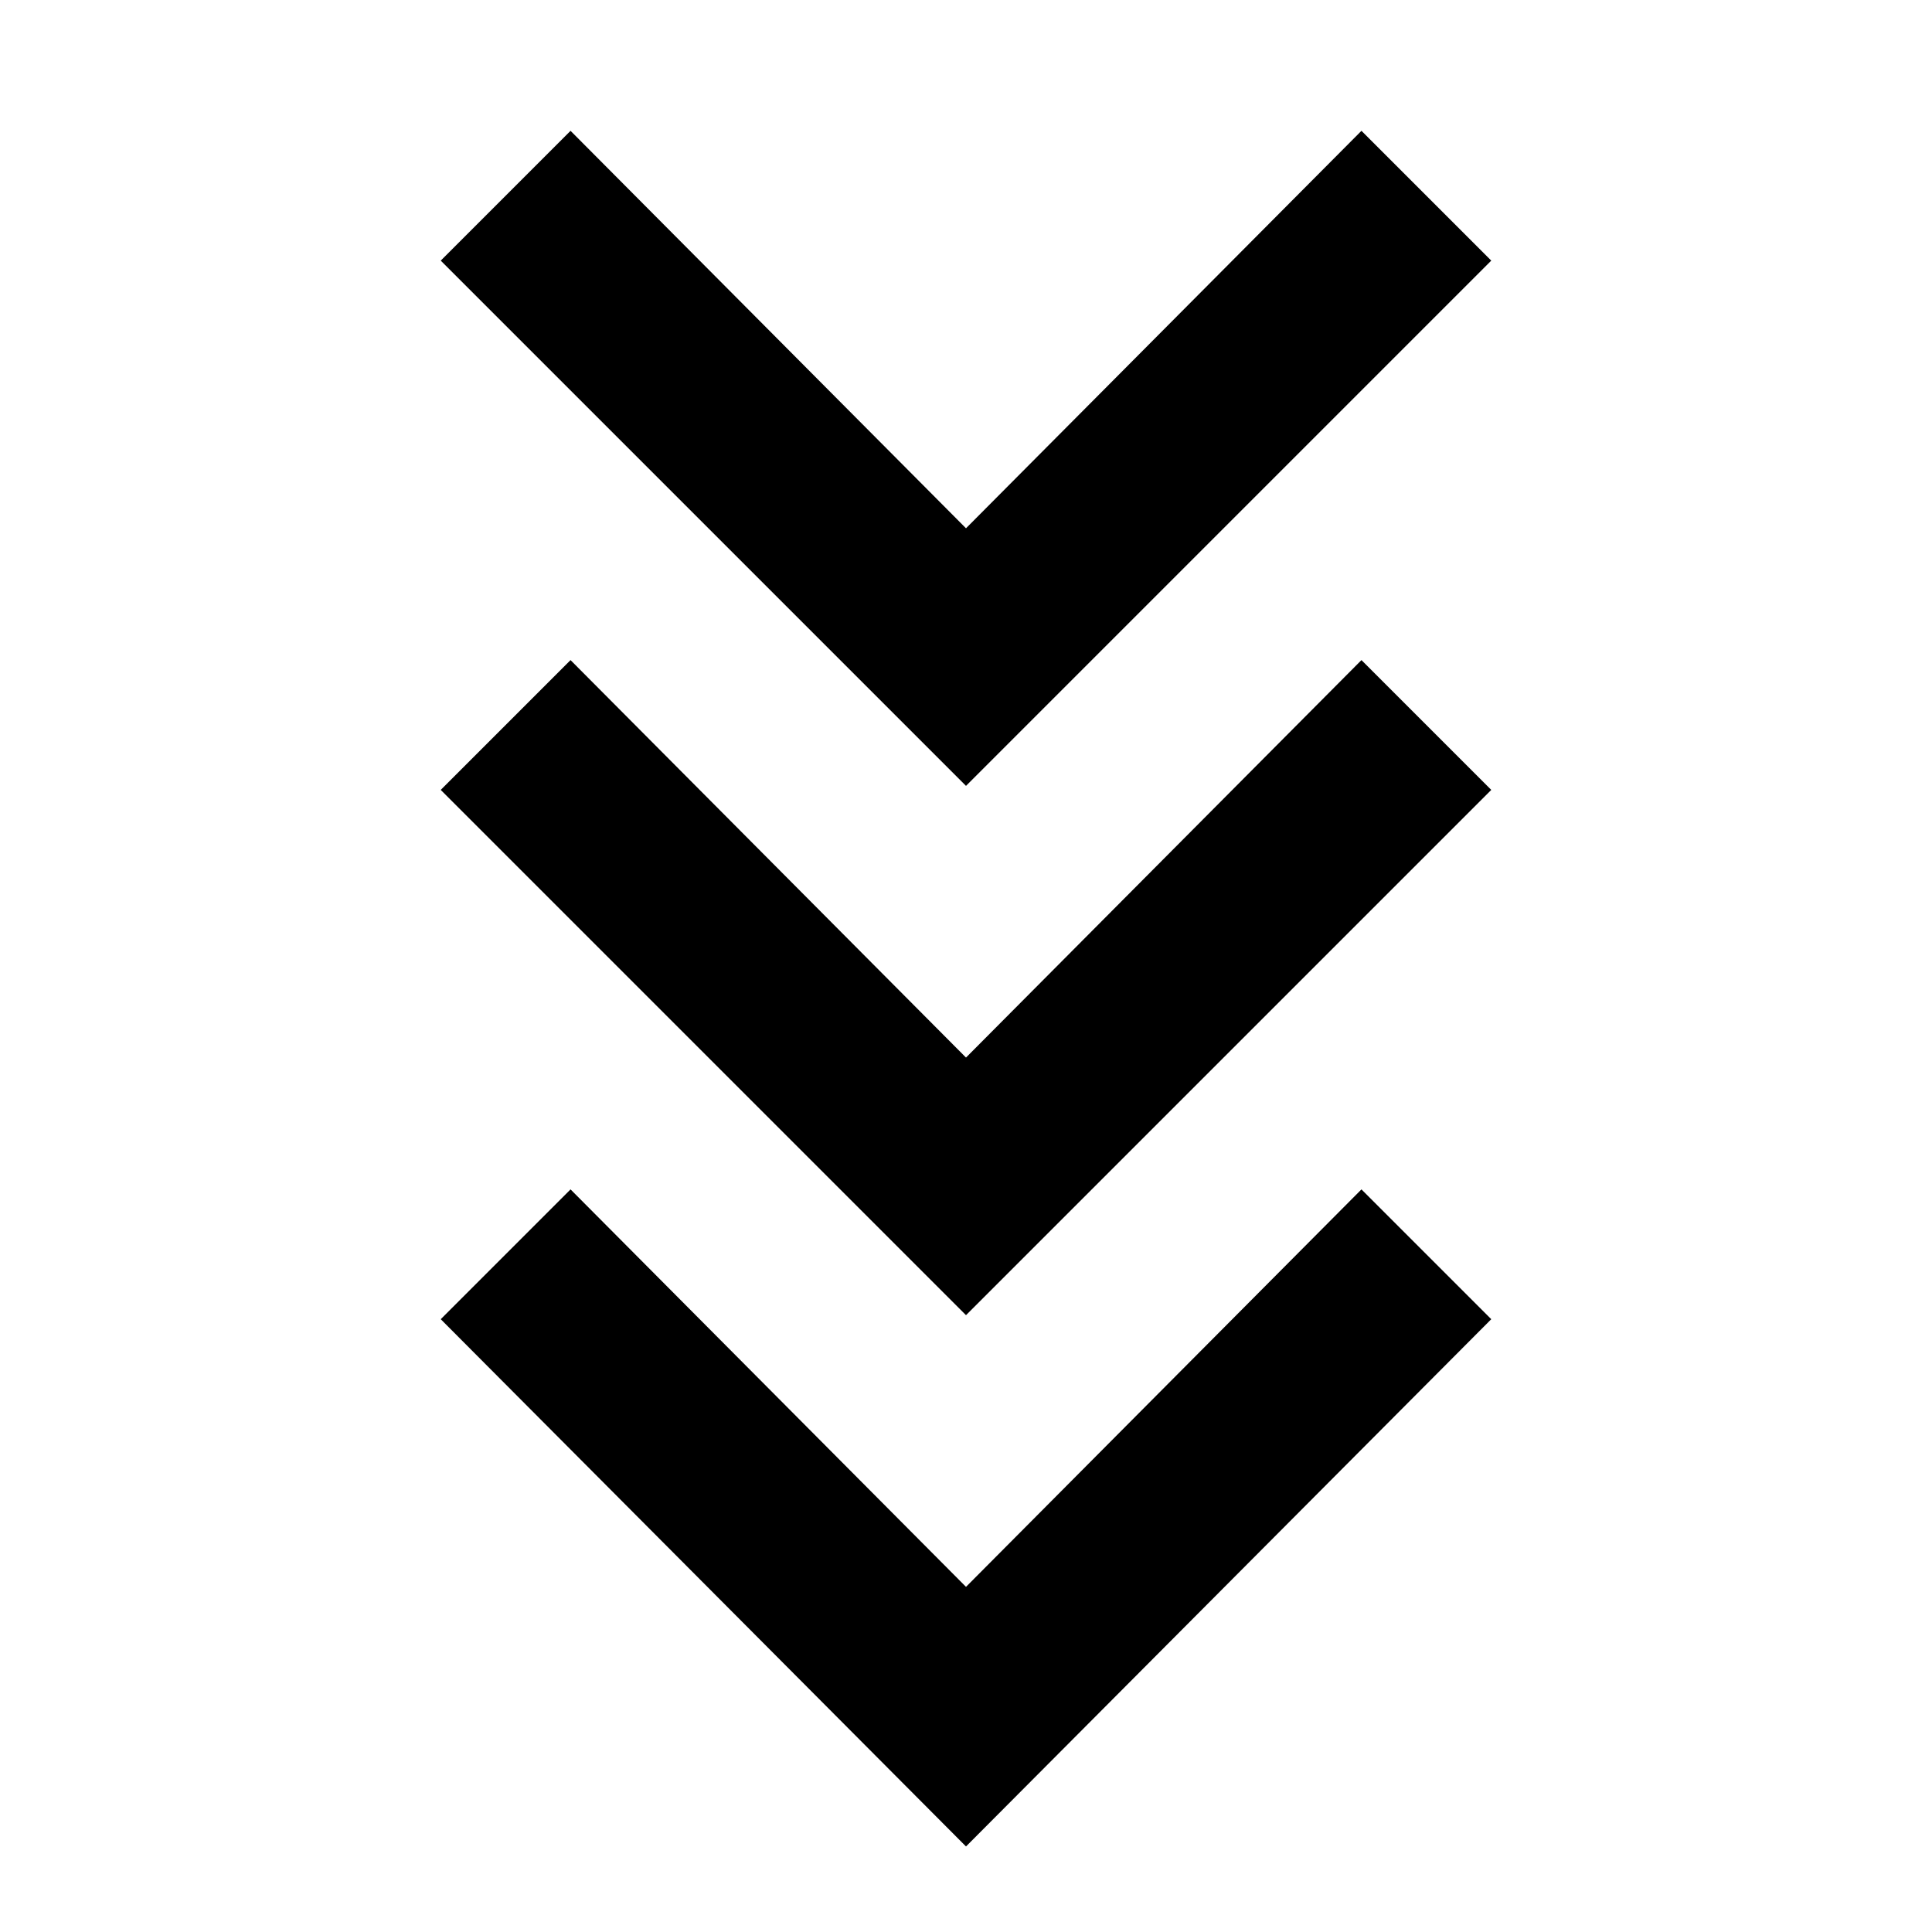 <svg xmlns="http://www.w3.org/2000/svg" height="48" viewBox="0 -960 960 960" width="48"><path d="m480-42.5-261-262 64.5-64.5L480-171.5 676.5-369l64.5 64.5-261 262Zm0-264-261-261 64.5-64.5L480-434.5 676.5-632l64.5 64.5-261 261Zm0-263-261-261 64.5-64.5L480-697.5 676.5-895l64.5 64.5-261 261Z"/></svg>